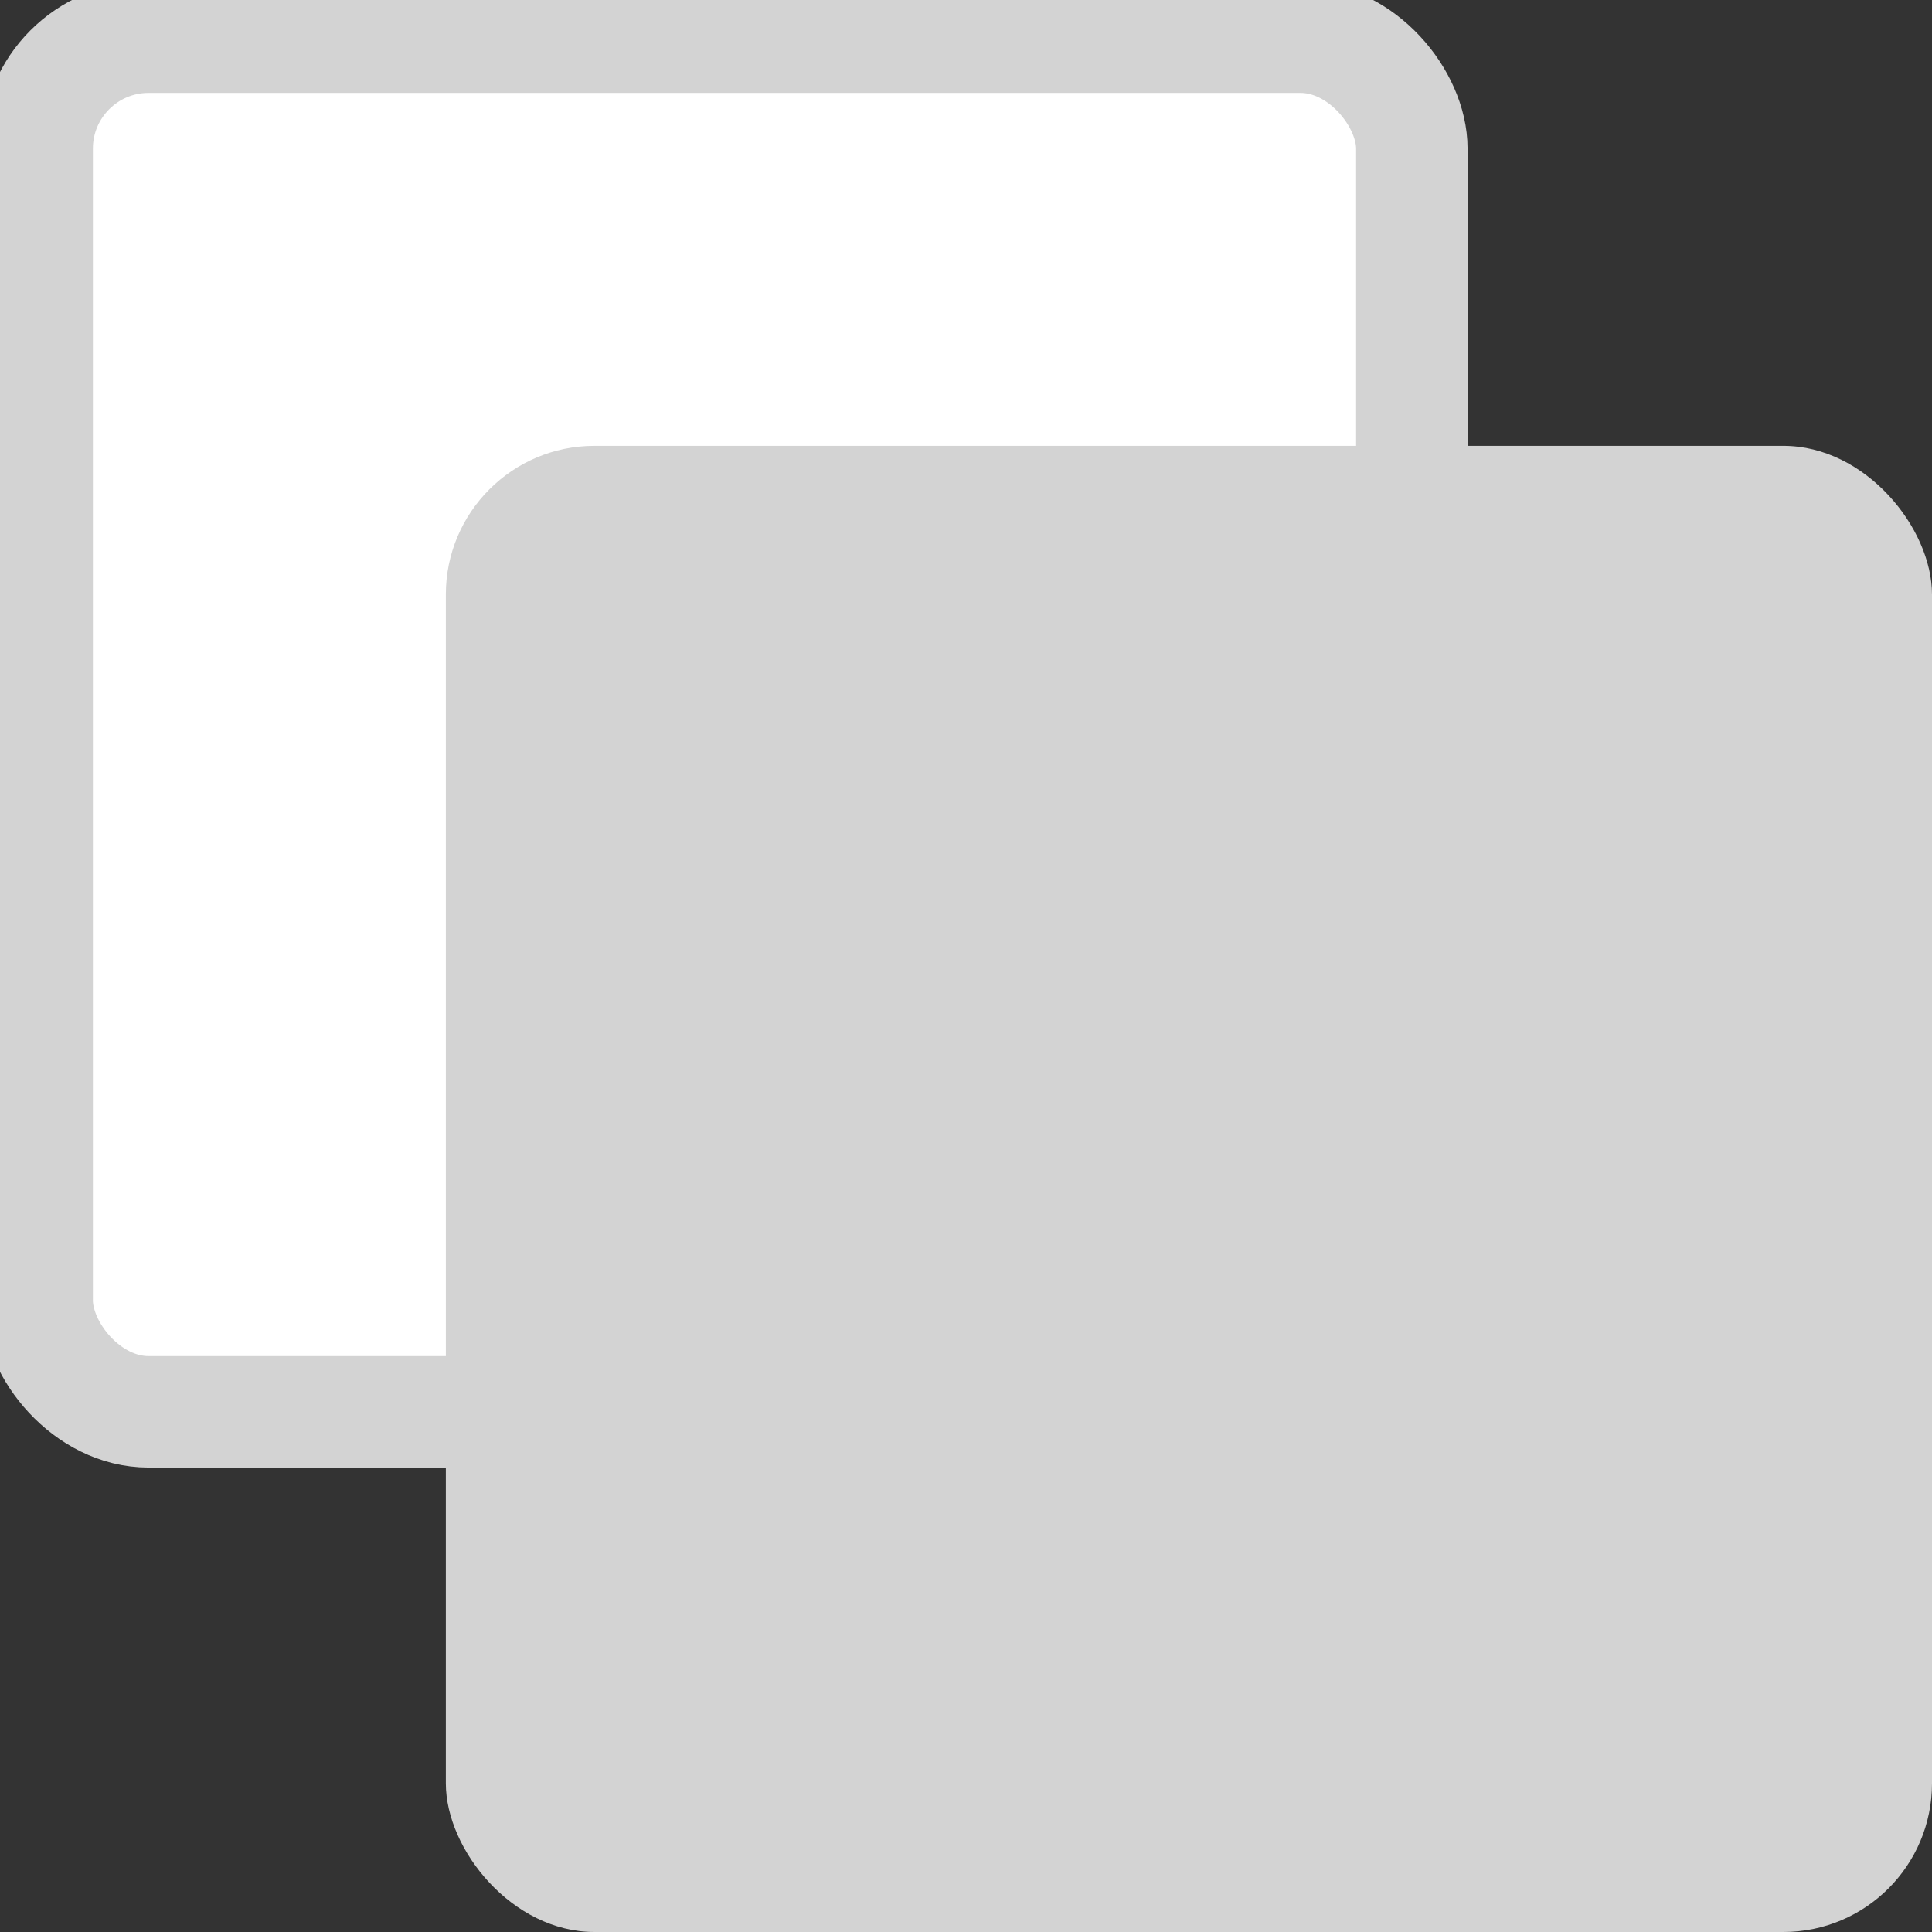 <svg width="26" height="26" viewBox="0 0 26 26" fill="none" xmlns="http://www.w3.org/2000/svg">
<rect x="0" y="0" width="26" height="26" fill="#333333" stroke="none"/>
<rect x="0.5" y="0.5"  width="18.5" height="18.5" rx="1.5" fill="white" stroke="#d3d3d3" stroke-width="1.5" />
<rect x="6" y="6" width="20" height="20" rx="2" fill="#d3d3d3"/>
</svg>